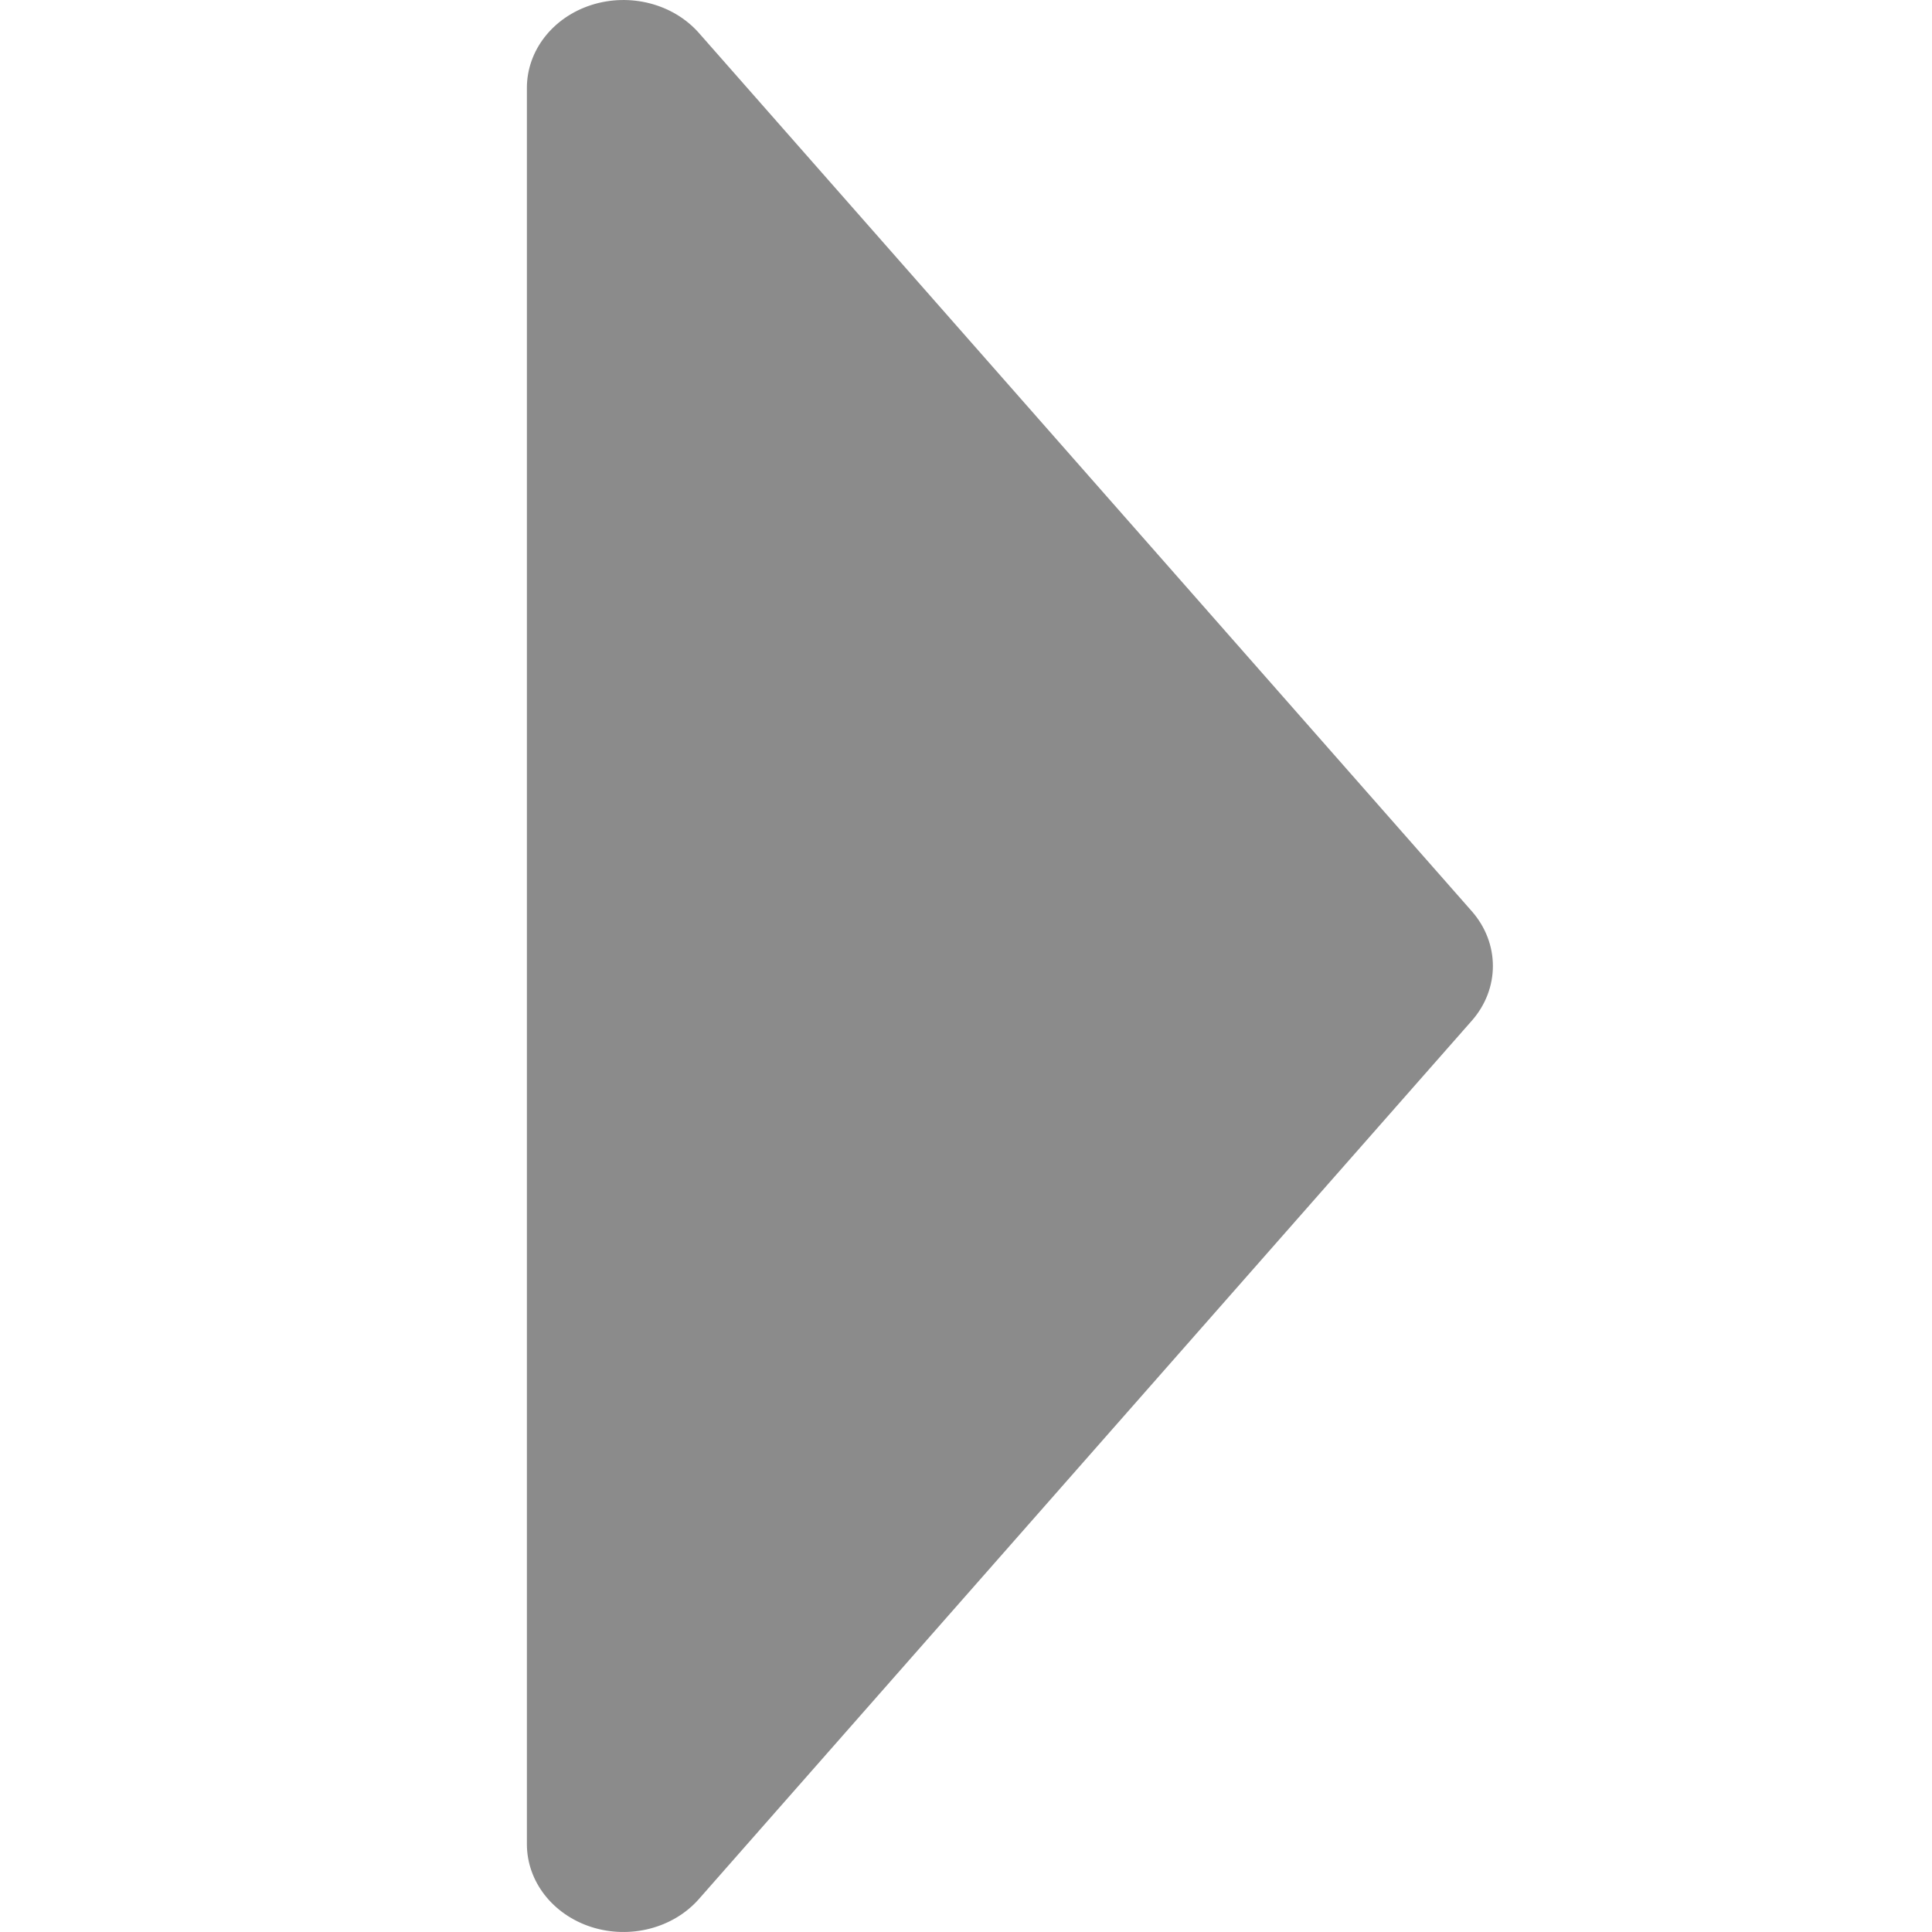 <svg width="32" height="32" viewBox="0 0 32 32" fill="none" xmlns="http://www.w3.org/2000/svg">
<path d="M9.797 0.082C9.156 0.287 8.727 0.837 8.727 1.455L8.727 30.545C8.727 31.163 9.156 31.713 9.797 31.918C10.438 32.122 11.152 31.936 11.576 31.454L24.376 16.908C24.61 16.643 24.727 16.321 24.727 16C24.727 15.678 24.61 15.357 24.376 15.091L11.576 0.546C11.151 0.064 10.438 -0.122 9.797 0.082Z" fill="#8B8B8B"/>
</svg>
